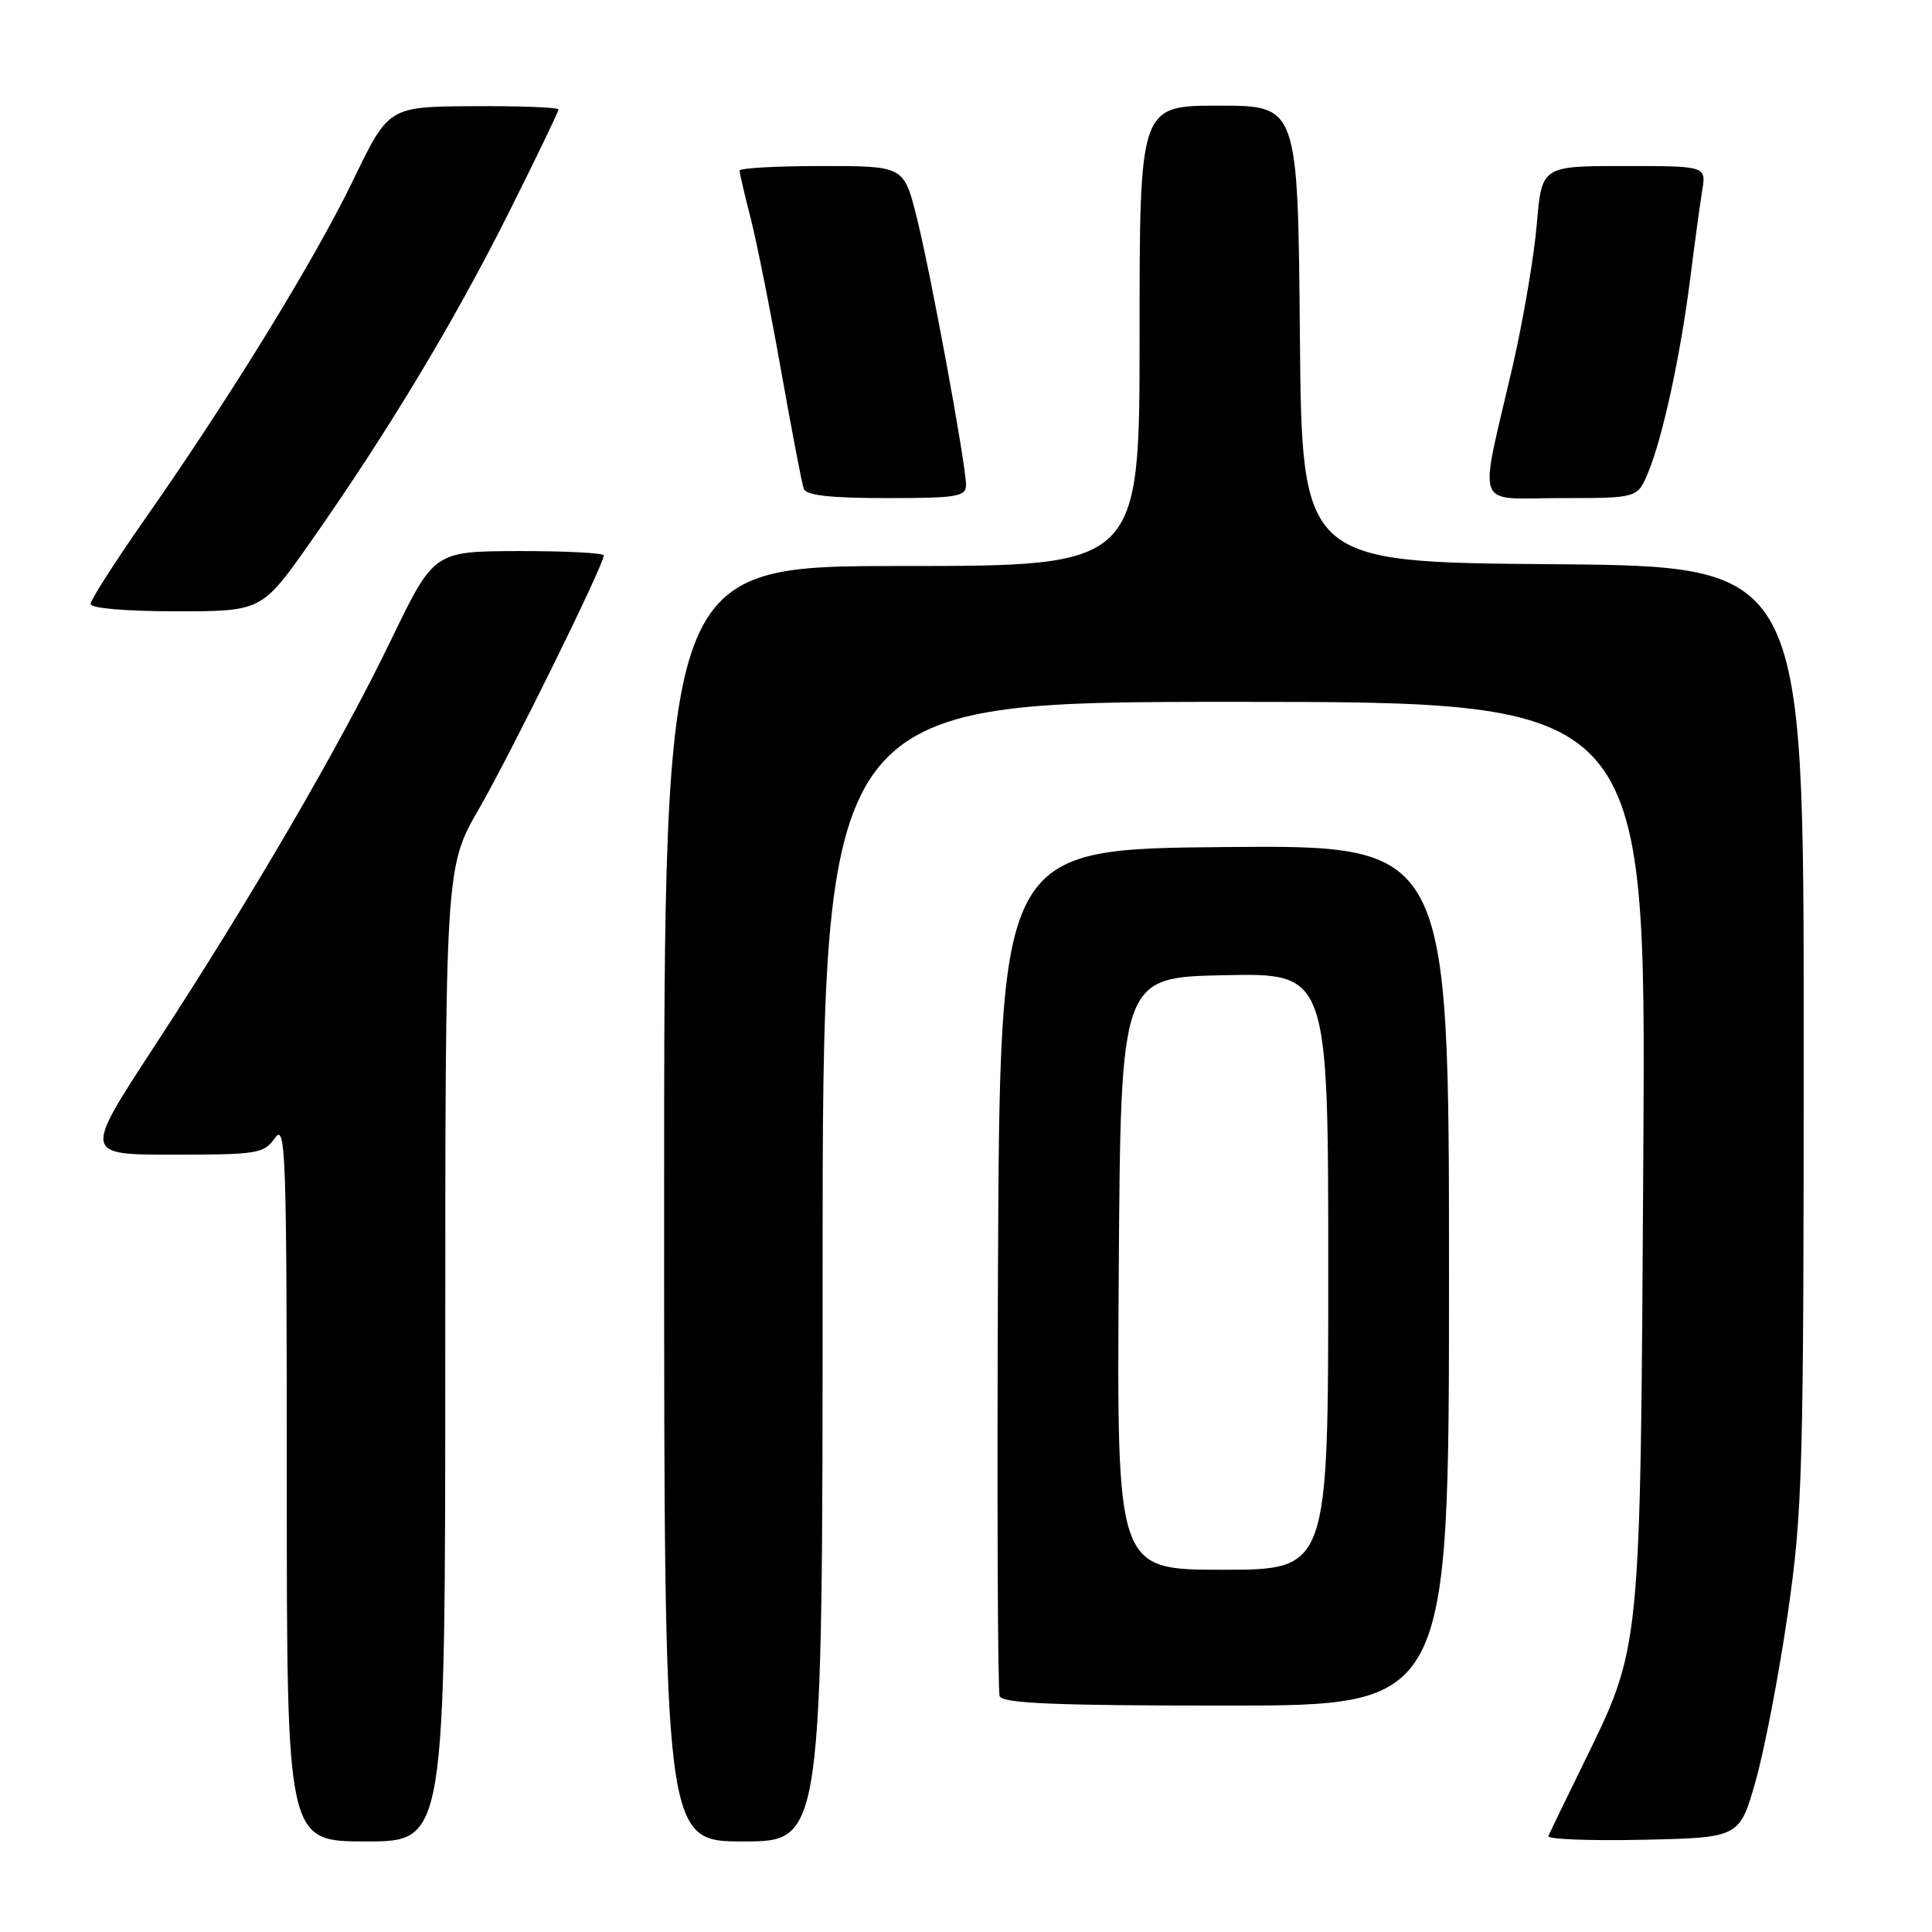 <?xml version="1.0" encoding="UTF-8" standalone="no"?>
<!DOCTYPE svg PUBLIC "-//W3C//DTD SVG 1.1//EN" "http://www.w3.org/Graphics/SVG/1.1/DTD/svg11.dtd" >
<svg xmlns="http://www.w3.org/2000/svg" xmlns:xlink="http://www.w3.org/1999/xlink" version="1.1" viewBox="0 0 256 256">
 <g >
 <path fill="currentColor"
d=" M 59.00 179.45 C 59.00 114.91 59.00 114.91 63.48 107.15 C 67.74 99.75 80.00 74.87 80.00 73.60 C 80.00 73.27 74.94 73.01 68.75 73.02 C 57.50 73.05 57.50 73.05 51.83 84.77 C 45.07 98.77 33.22 119.12 20.42 138.70 C 11.07 153.00 11.07 153.00 22.98 153.00 C 34.15 153.00 34.98 152.86 36.44 150.78 C 37.86 148.75 38.00 152.80 38.00 196.28 C 38.00 244.00 38.00 244.00 48.50 244.00 C 59.00 244.00 59.00 244.00 59.00 179.45 Z  M 109.00 168.50 C 109.00 93.00 109.00 93.00 163.56 93.00 C 218.11 93.00 218.11 93.00 217.75 152.75 C 217.34 219.88 217.55 217.83 209.66 234.00 C 207.37 238.68 205.35 242.85 205.16 243.28 C 204.97 243.71 210.59 243.93 217.66 243.78 C 230.50 243.50 230.50 243.50 232.63 236.00 C 233.80 231.88 235.71 221.92 236.88 213.87 C 238.86 200.21 239.00 195.14 239.00 137.13 C 239.00 75.03 239.00 75.03 205.75 74.76 C 172.50 74.50 172.50 74.50 172.24 44.25 C 171.97 14.00 171.97 14.00 161.49 14.00 C 151.00 14.00 151.00 14.00 151.00 44.50 C 151.00 75.00 151.00 75.00 119.50 75.00 C 88.00 75.00 88.00 75.00 88.00 159.50 C 88.00 244.00 88.00 244.00 98.50 244.00 C 109.00 244.00 109.00 244.00 109.00 168.50 Z  M 192.00 168.99 C 192.00 111.97 192.00 111.97 162.25 112.24 C 132.50 112.50 132.50 112.50 132.24 168.00 C 132.10 198.53 132.20 224.06 132.46 224.75 C 132.83 225.71 139.77 226.00 162.47 226.00 C 192.00 226.00 192.00 226.00 192.00 168.99 Z  M 41.19 71.75 C 51.39 57.22 60.18 42.62 67.37 28.26 C 71.02 20.98 74.00 14.80 74.00 14.51 C 74.00 14.23 68.94 14.03 62.75 14.07 C 51.50 14.13 51.50 14.13 46.82 23.82 C 41.72 34.39 30.49 52.66 19.20 68.78 C 15.24 74.44 12.00 79.50 12.00 80.03 C 12.00 80.60 16.72 81.00 23.34 81.00 C 34.69 81.00 34.69 81.00 41.19 71.75 Z  M 128.00 64.25 C 127.99 61.49 123.33 36.20 121.46 28.75 C 119.76 22.00 119.76 22.00 108.88 22.00 C 102.90 22.00 98.00 22.27 98.00 22.61 C 98.00 22.94 98.65 25.75 99.45 28.86 C 100.25 31.96 102.06 41.02 103.48 49.00 C 104.90 56.98 106.25 64.06 106.50 64.75 C 106.81 65.64 109.95 66.00 117.47 66.00 C 126.83 66.00 128.00 65.81 128.00 64.25 Z  M 218.37 62.65 C 220.30 58.04 222.66 47.15 223.95 37.00 C 224.54 32.33 225.26 27.04 225.55 25.25 C 226.09 22.00 226.09 22.00 215.19 22.00 C 204.29 22.00 204.29 22.00 203.63 29.75 C 203.27 34.01 201.83 42.45 200.44 48.50 C 195.92 68.01 195.18 66.00 206.86 66.00 C 216.97 66.00 216.97 66.00 218.37 62.65 Z  M 148.24 168.75 C 148.50 129.50 148.50 129.50 162.25 129.22 C 176.00 128.94 176.00 128.94 176.00 168.47 C 176.00 208.00 176.00 208.00 161.99 208.00 C 147.98 208.00 147.98 208.00 148.24 168.75 Z "/>
</g>
</svg>